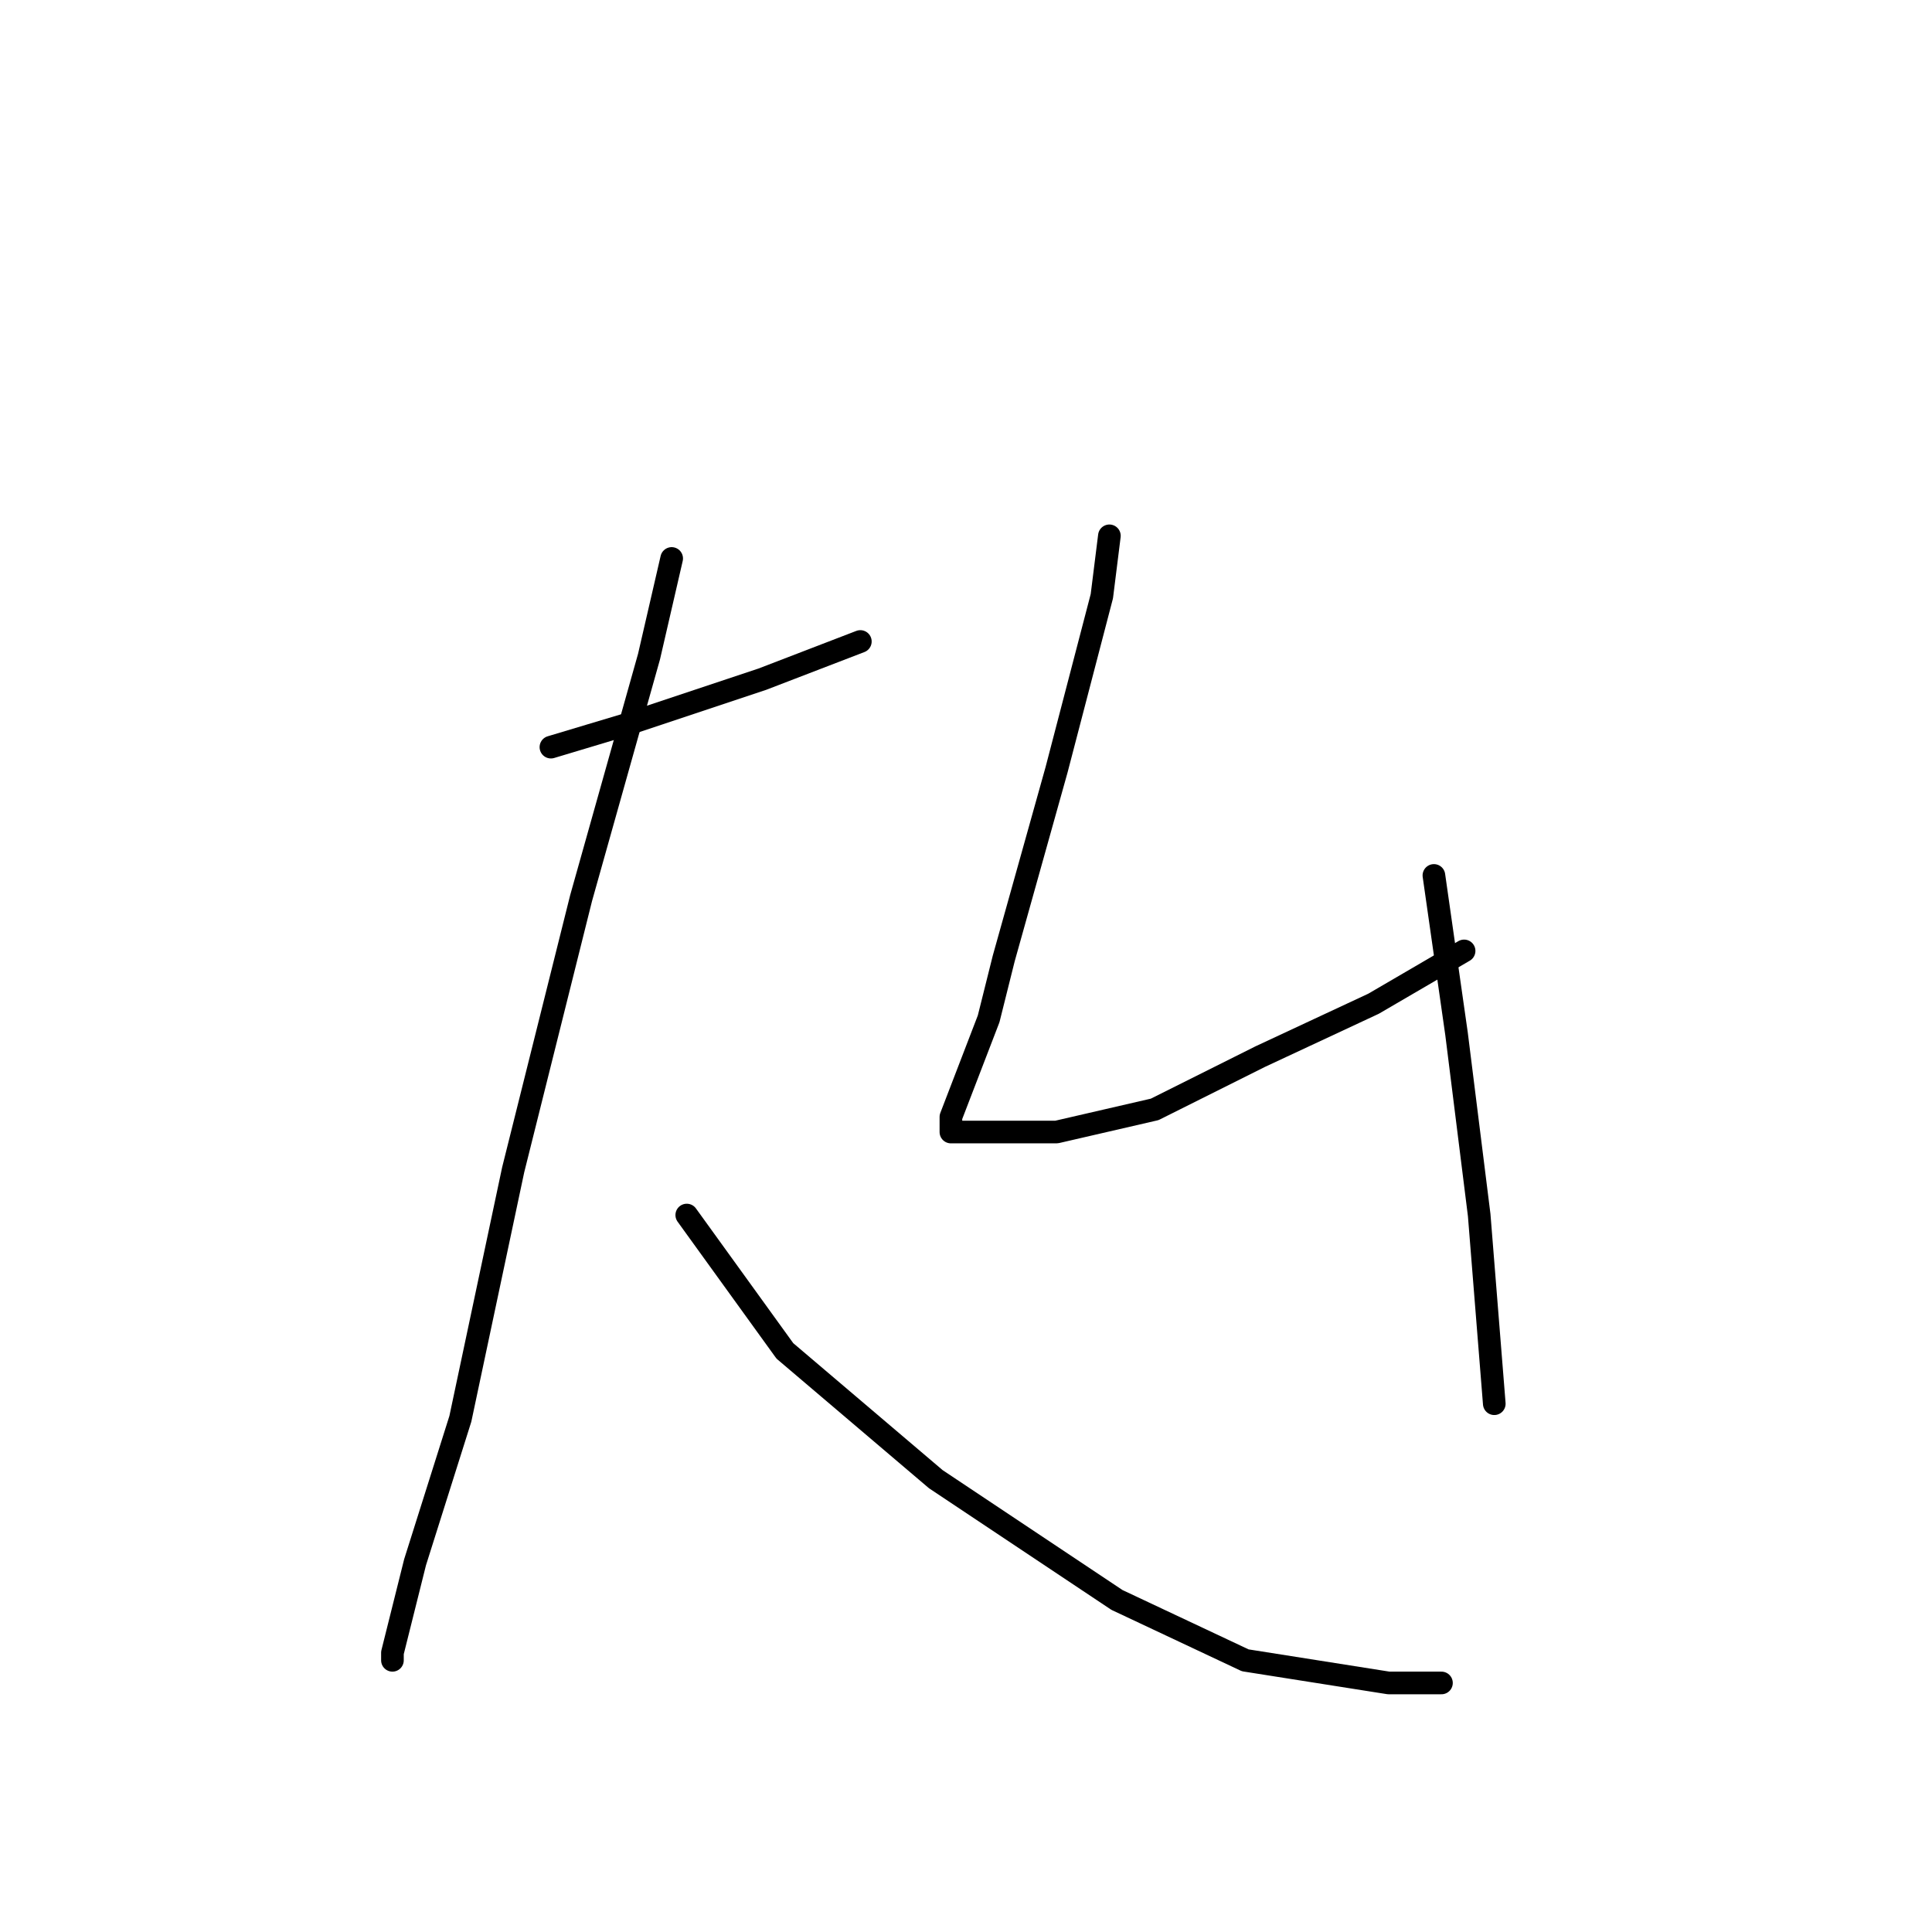 <?xml version="1.0" standalone="no"?>
    <svg width="256" height="256" xmlns="http://www.w3.org/2000/svg" version="1.1">
    <polyline stroke="black" stroke-width="3" stroke-linecap="round" fill="transparent" stroke-linejoin="round" points="73 99 83 96 89 94 101 90 114 85 114 85 " />
        <polyline stroke="black" stroke-width="3" stroke-linecap="round" fill="transparent" stroke-linejoin="round" points="89 74 86 87 77 119 68 155 61 188 55 207 52 219 52 220 52 220 " />
        <polyline stroke="black" stroke-width="3" stroke-linecap="round" fill="transparent" stroke-linejoin="round" points="91 161 104 179 124 196 148 212 165 220 184 223 191 223 191 223 " />
        <polyline stroke="black" stroke-width="3" stroke-linecap="round" fill="transparent" stroke-linejoin="round" points="147 71 146 79 140 102 133 127 131 135 126 148 126 150 129 150 140 150 153 147 167 140 182 133 194 126 194 126 " />
        <polyline stroke="black" stroke-width="3" stroke-linecap="round" fill="transparent" stroke-linejoin="round" points="190 116 193 137 196 161 198 186 198 186 " />
        </svg>